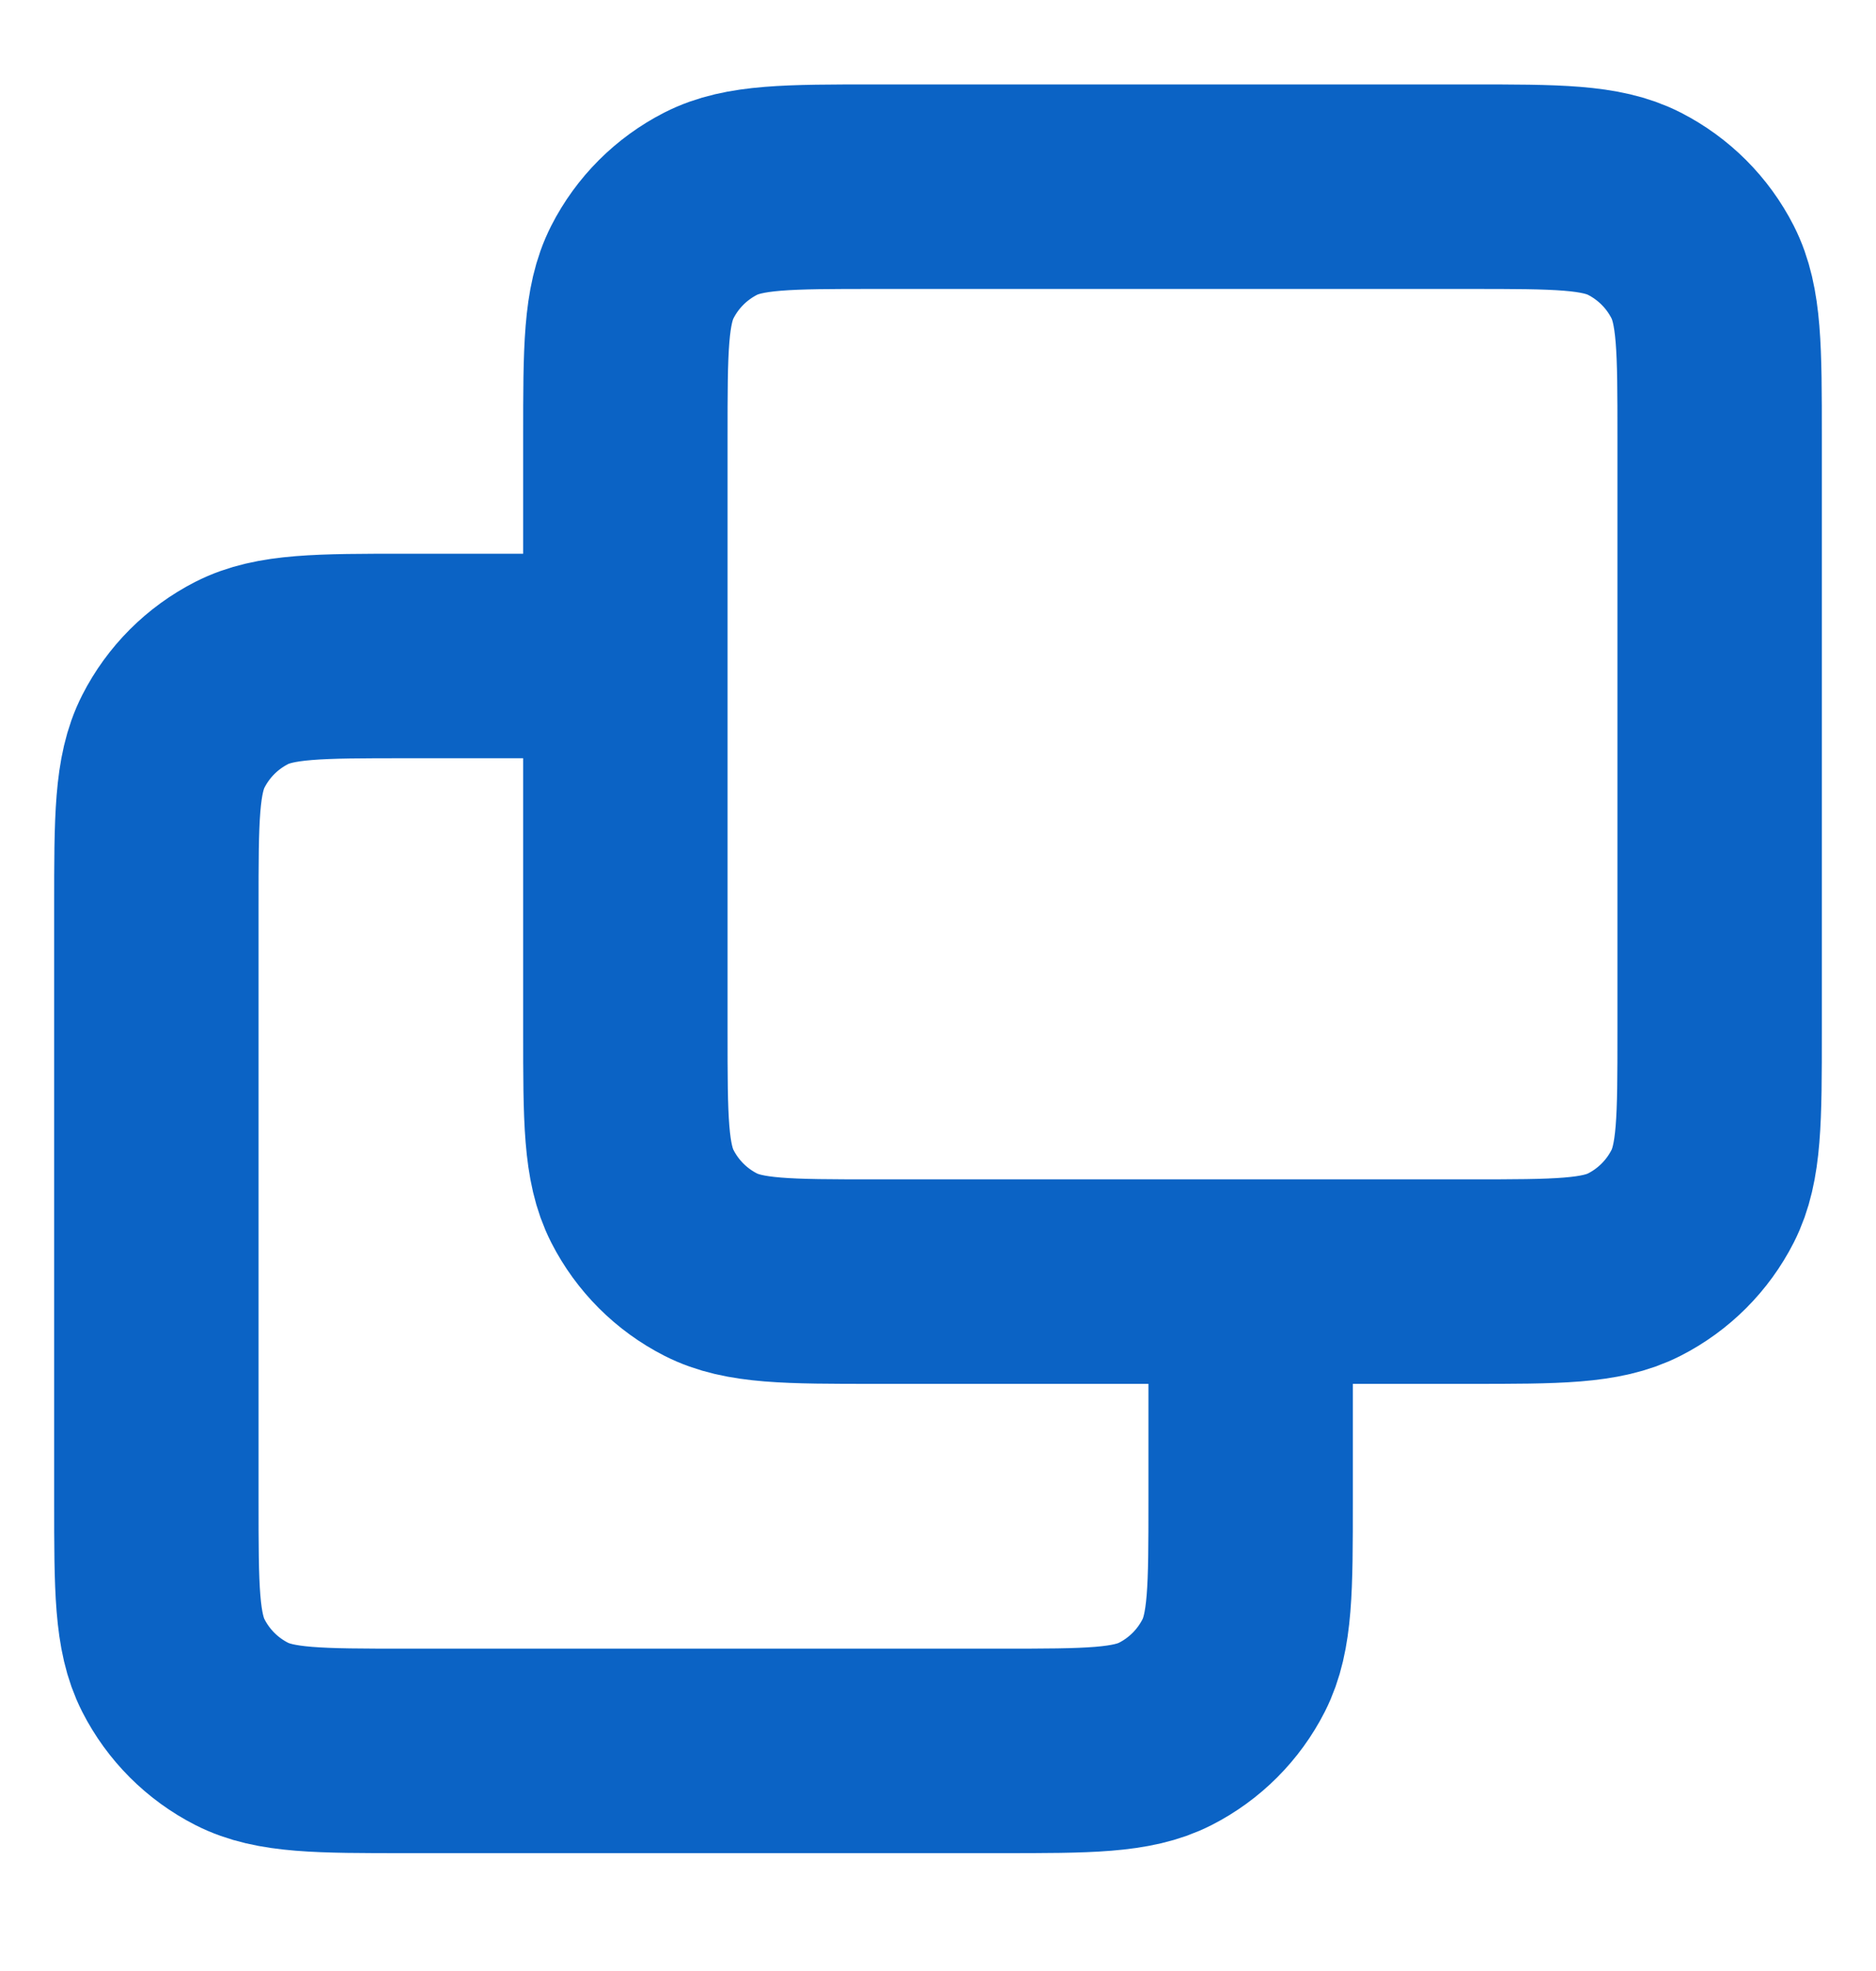 <svg width="20" height="21" viewBox="0 0 20 21" fill="none" xmlns="http://www.w3.org/2000/svg">
<g clip-path="url(#clip0_4584_8394)">
<path d="M13.333 13.655V15.989C13.333 16.922 13.333 17.389 13.152 17.745C12.992 18.059 12.737 18.314 12.423 18.474C12.067 18.655 11.6 18.655 10.667 18.655H4.333C3.4 18.655 2.933 18.655 2.577 18.474C2.263 18.314 2.008 18.059 1.848 17.745C1.667 17.389 1.667 16.922 1.667 15.989V9.655C1.667 8.722 1.667 8.255 1.848 7.899C2.008 7.585 2.263 7.33 2.577 7.17C2.933 6.989 3.4 6.989 4.333 6.989H6.667M9.333 13.655H15.667C16.6 13.655 17.067 13.655 17.423 13.474C17.737 13.314 17.992 13.059 18.152 12.745C18.333 12.389 18.333 11.922 18.333 10.989V4.655C18.333 3.722 18.333 3.255 18.152 2.899C17.992 2.585 17.737 2.33 17.423 2.17C17.067 1.989 16.6 1.989 15.667 1.989H9.333C8.4 1.989 7.933 1.989 7.577 2.17C7.263 2.33 7.008 2.585 6.848 2.899C6.667 3.255 6.667 3.722 6.667 4.655V10.989C6.667 11.922 6.667 12.389 6.848 12.745C7.008 13.059 7.263 13.314 7.577 13.474C7.933 13.655 8.4 13.655 9.333 13.655Z" stroke="#0B63C5" stroke-width="2.179" stroke-linecap="round" stroke-linejoin="round"/>
</g>
<defs>
<clipPath id="clip0_4584_8394">
<rect width="20" height="20" fill="white" transform="translate(0 0.322)"/>
</clipPath>
</defs>
</svg>
